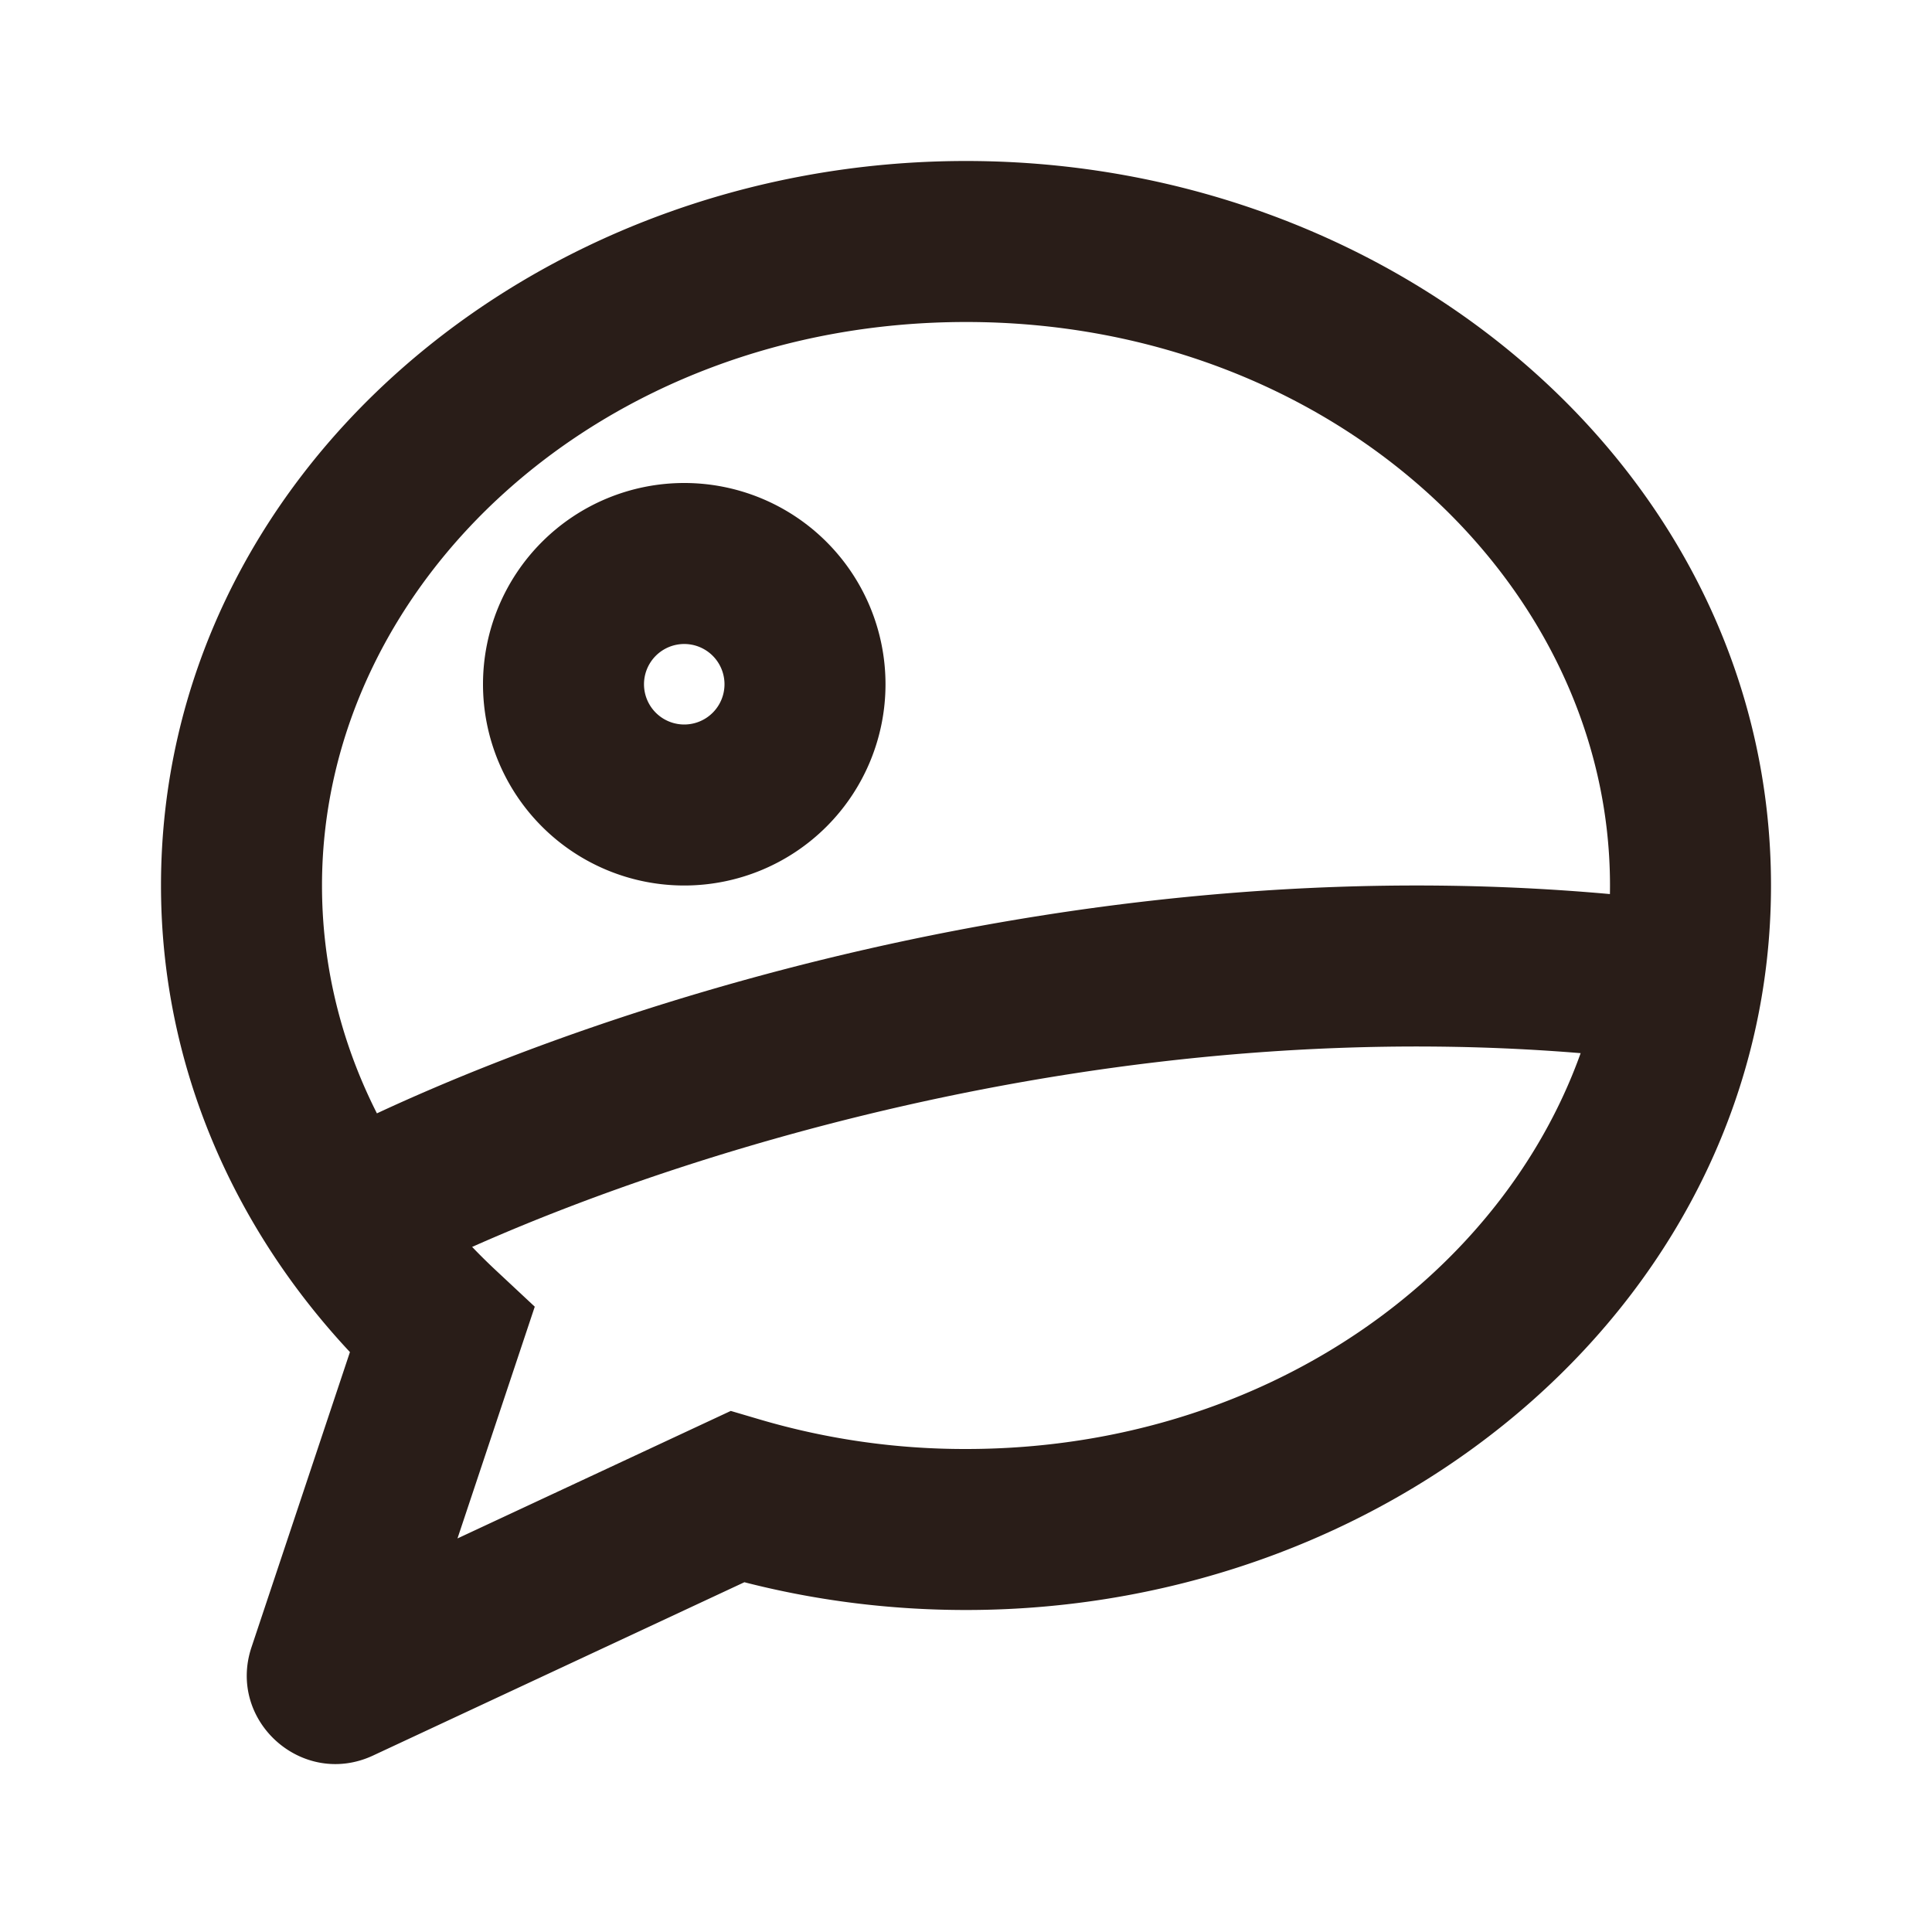 <svg xmlns="http://www.w3.org/2000/svg" width="24" height="24" fill="none"><path fill="#291D18" d="M12 4c-4.532 0-8 3.241-8 7 0 1.836.81 3.525 2.173 4.793l.47.439-.96 2.879 3.395-1.584.363.107A9 9 0 0 0 12 18c4.532 0 8-3.242 8-7s-3.468-7-8-7M2 11c0-5.078 4.591-9 10-9s10 3.922 10 9-4.591 9-10 9c-.953 0-1.877-.12-2.753-.345l-4.613 2.153c-.876.408-1.815-.429-1.51-1.345l1.223-3.667C2.894 15.242 2 13.223 2 11"/><path fill="#291D18" d="M20.19 13.135c-6.424-.682-12.439 1.374-15.177 2.758l-.901-1.786c2.969-1.5 9.374-3.695 16.29-2.961zM8.5 9a.5.5 0 1 1 0-1 .5.5 0 0 1 0 1m0 2a2.5 2.5 0 1 0 0-5 2.5 2.5 0 0 0 0 5"/></svg>